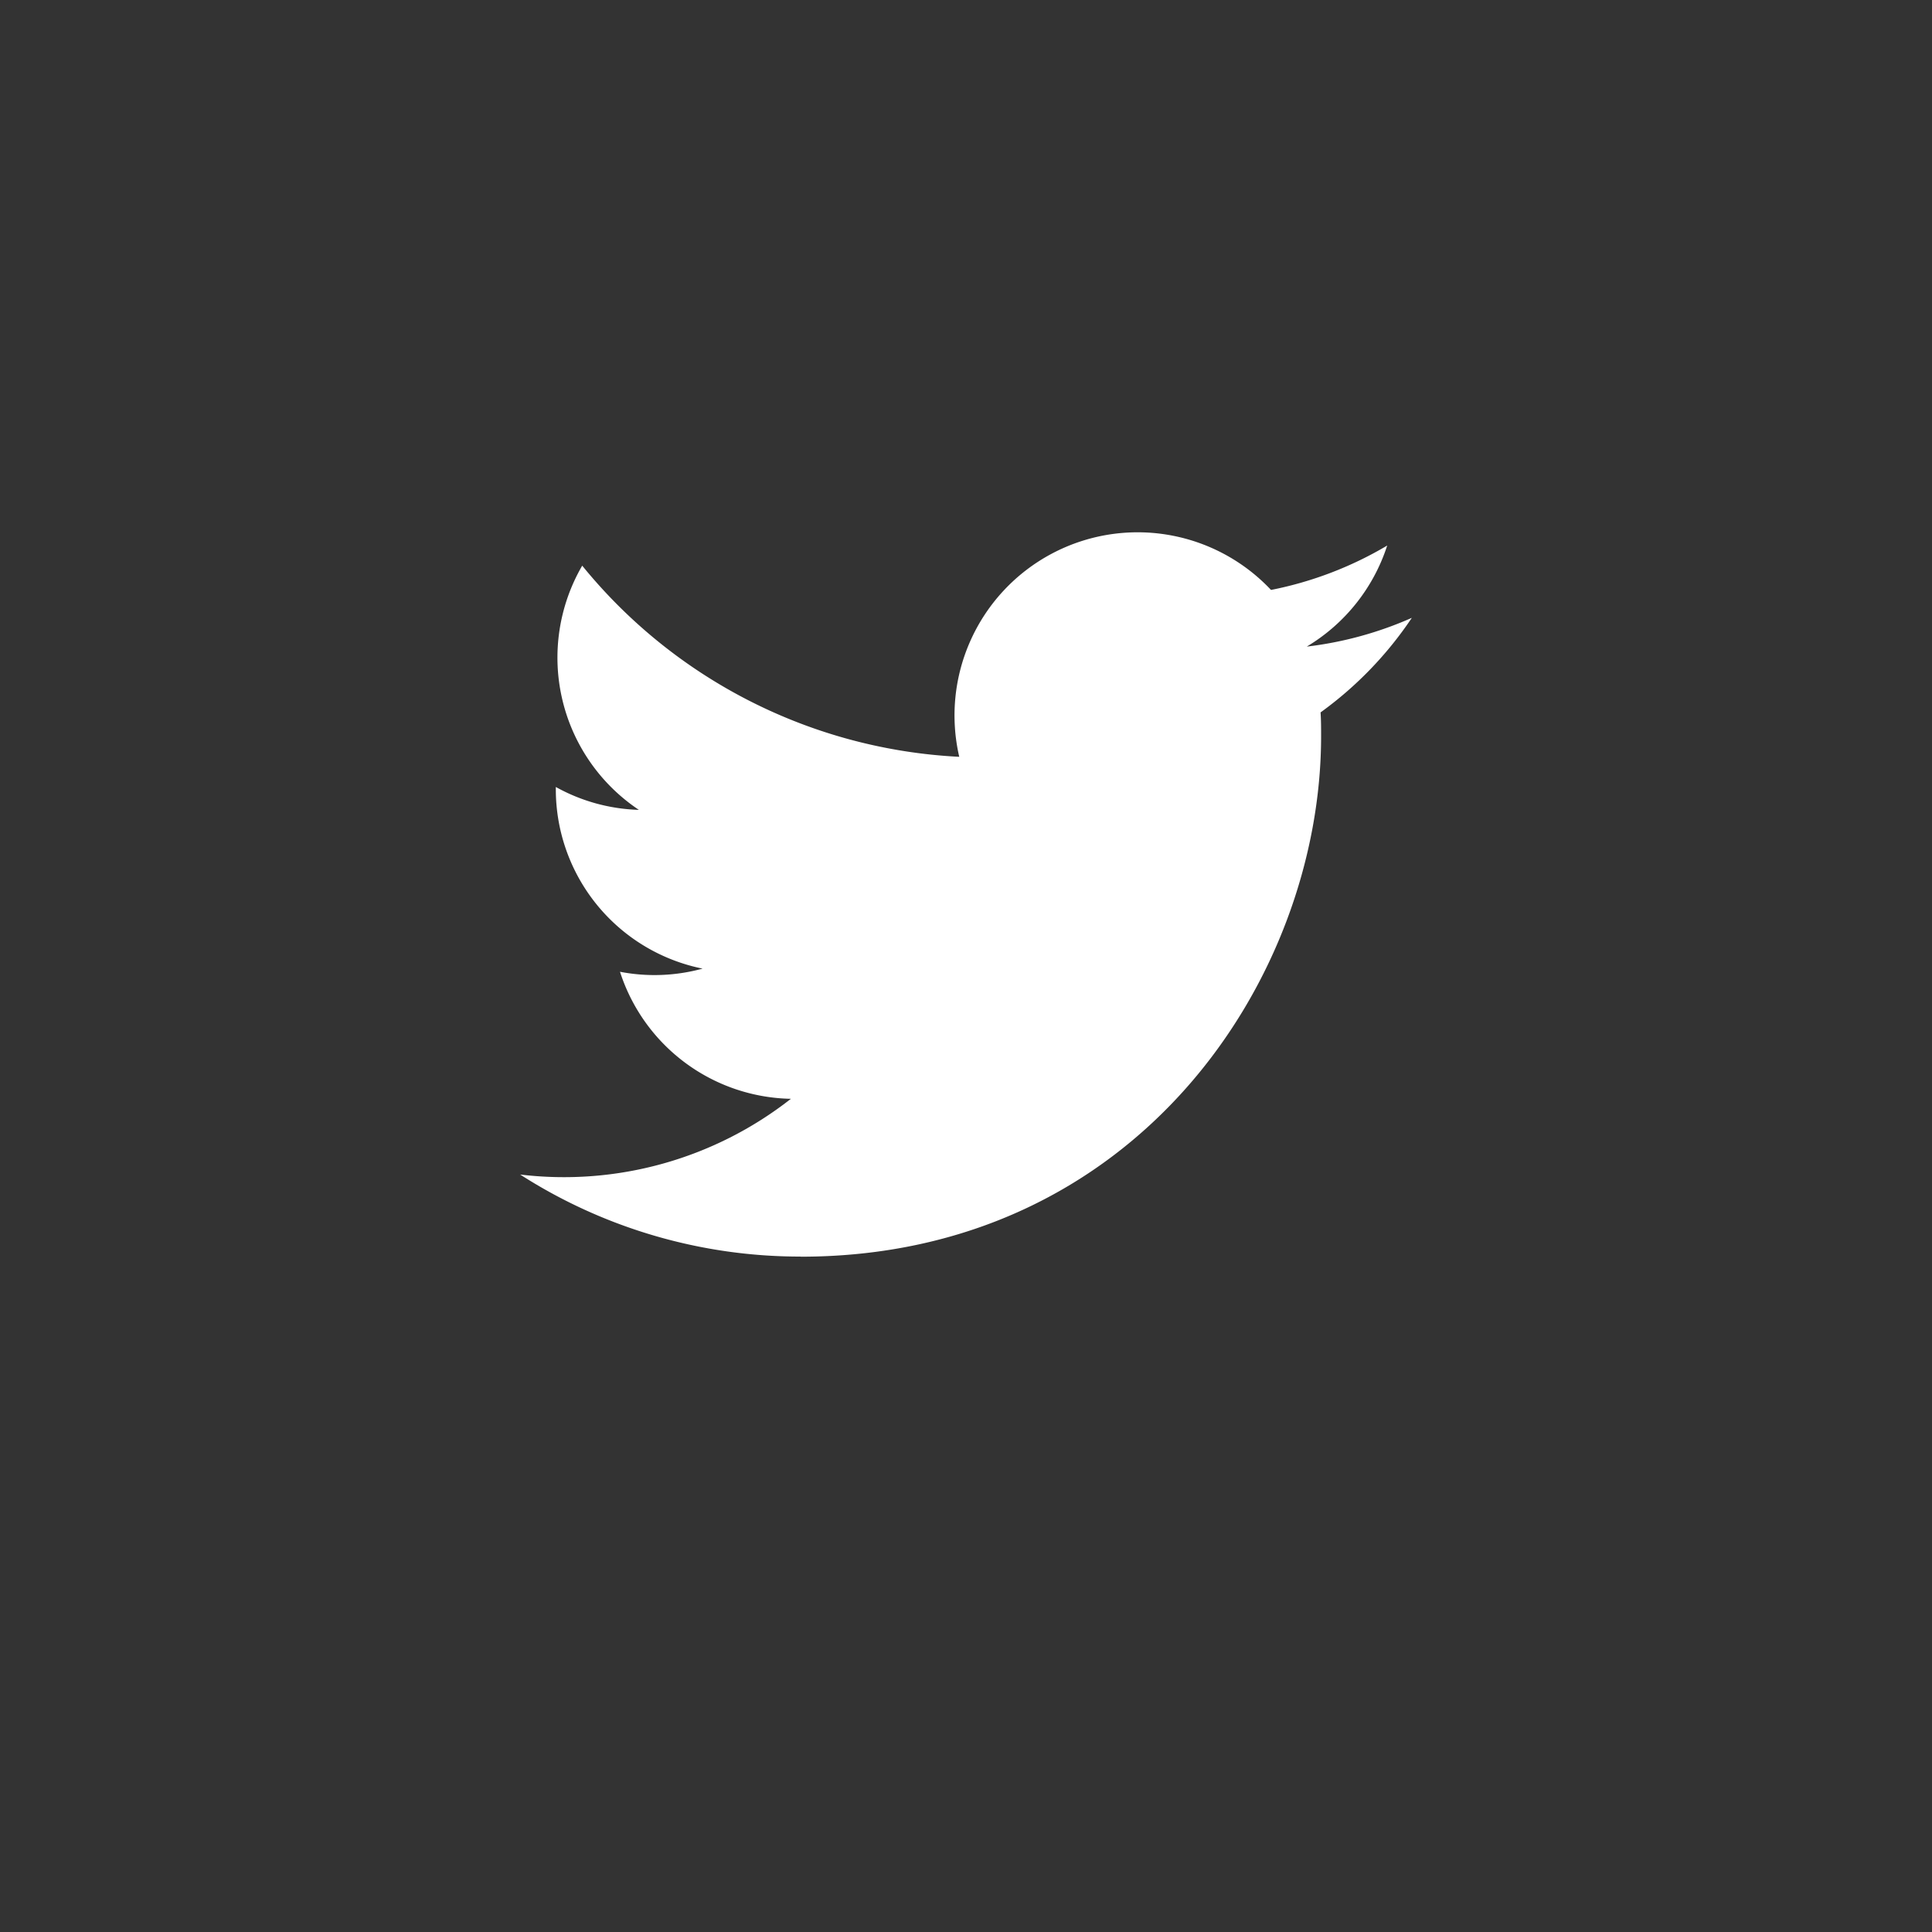 <svg id="圖層_1" data-name="圖層 1" xmlns="http://www.w3.org/2000/svg" xmlns:xlink="http://www.w3.org/1999/xlink" viewBox="0 0 650 650"><rect x="0" y="0" width="650" height="650" fill="#333333" stroke="none"/><defs><style>.cls-1{fill:none;}.cls-2{clip-path:url(#clip-path);}.cls-3{fill:#fff;}</style><clipPath id="clip-path"><rect class="cls-1" width="650" height="650"/></clipPath></defs><title>工作區域 3 複本</title><g class="cls-2"><path class="cls-3" d="M269.34,422.8c113.21,0,175.13-93.79,175.13-175.12,0-2.67,0-5.32-.18-8A125,125,0,0,0,475,207.86a122.68,122.68,0,0,1-35.35,9.68,61.78,61.78,0,0,0,27.06-34,123.34,123.34,0,0,1-39.09,14.94,61.61,61.61,0,0,0-104.89,56.14,174.74,174.74,0,0,1-126.85-64.31,61.59,61.59,0,0,0,19.06,82.16,61.1,61.1,0,0,1-27.94-7.7v.78a61.56,61.56,0,0,0,49.38,60.33,61.27,61.27,0,0,1-27.79,1.06,61.61,61.61,0,0,0,57.5,42.74A123.65,123.65,0,0,1,175,395.16a174.32,174.32,0,0,0,94.34,27.6"/></g></svg>